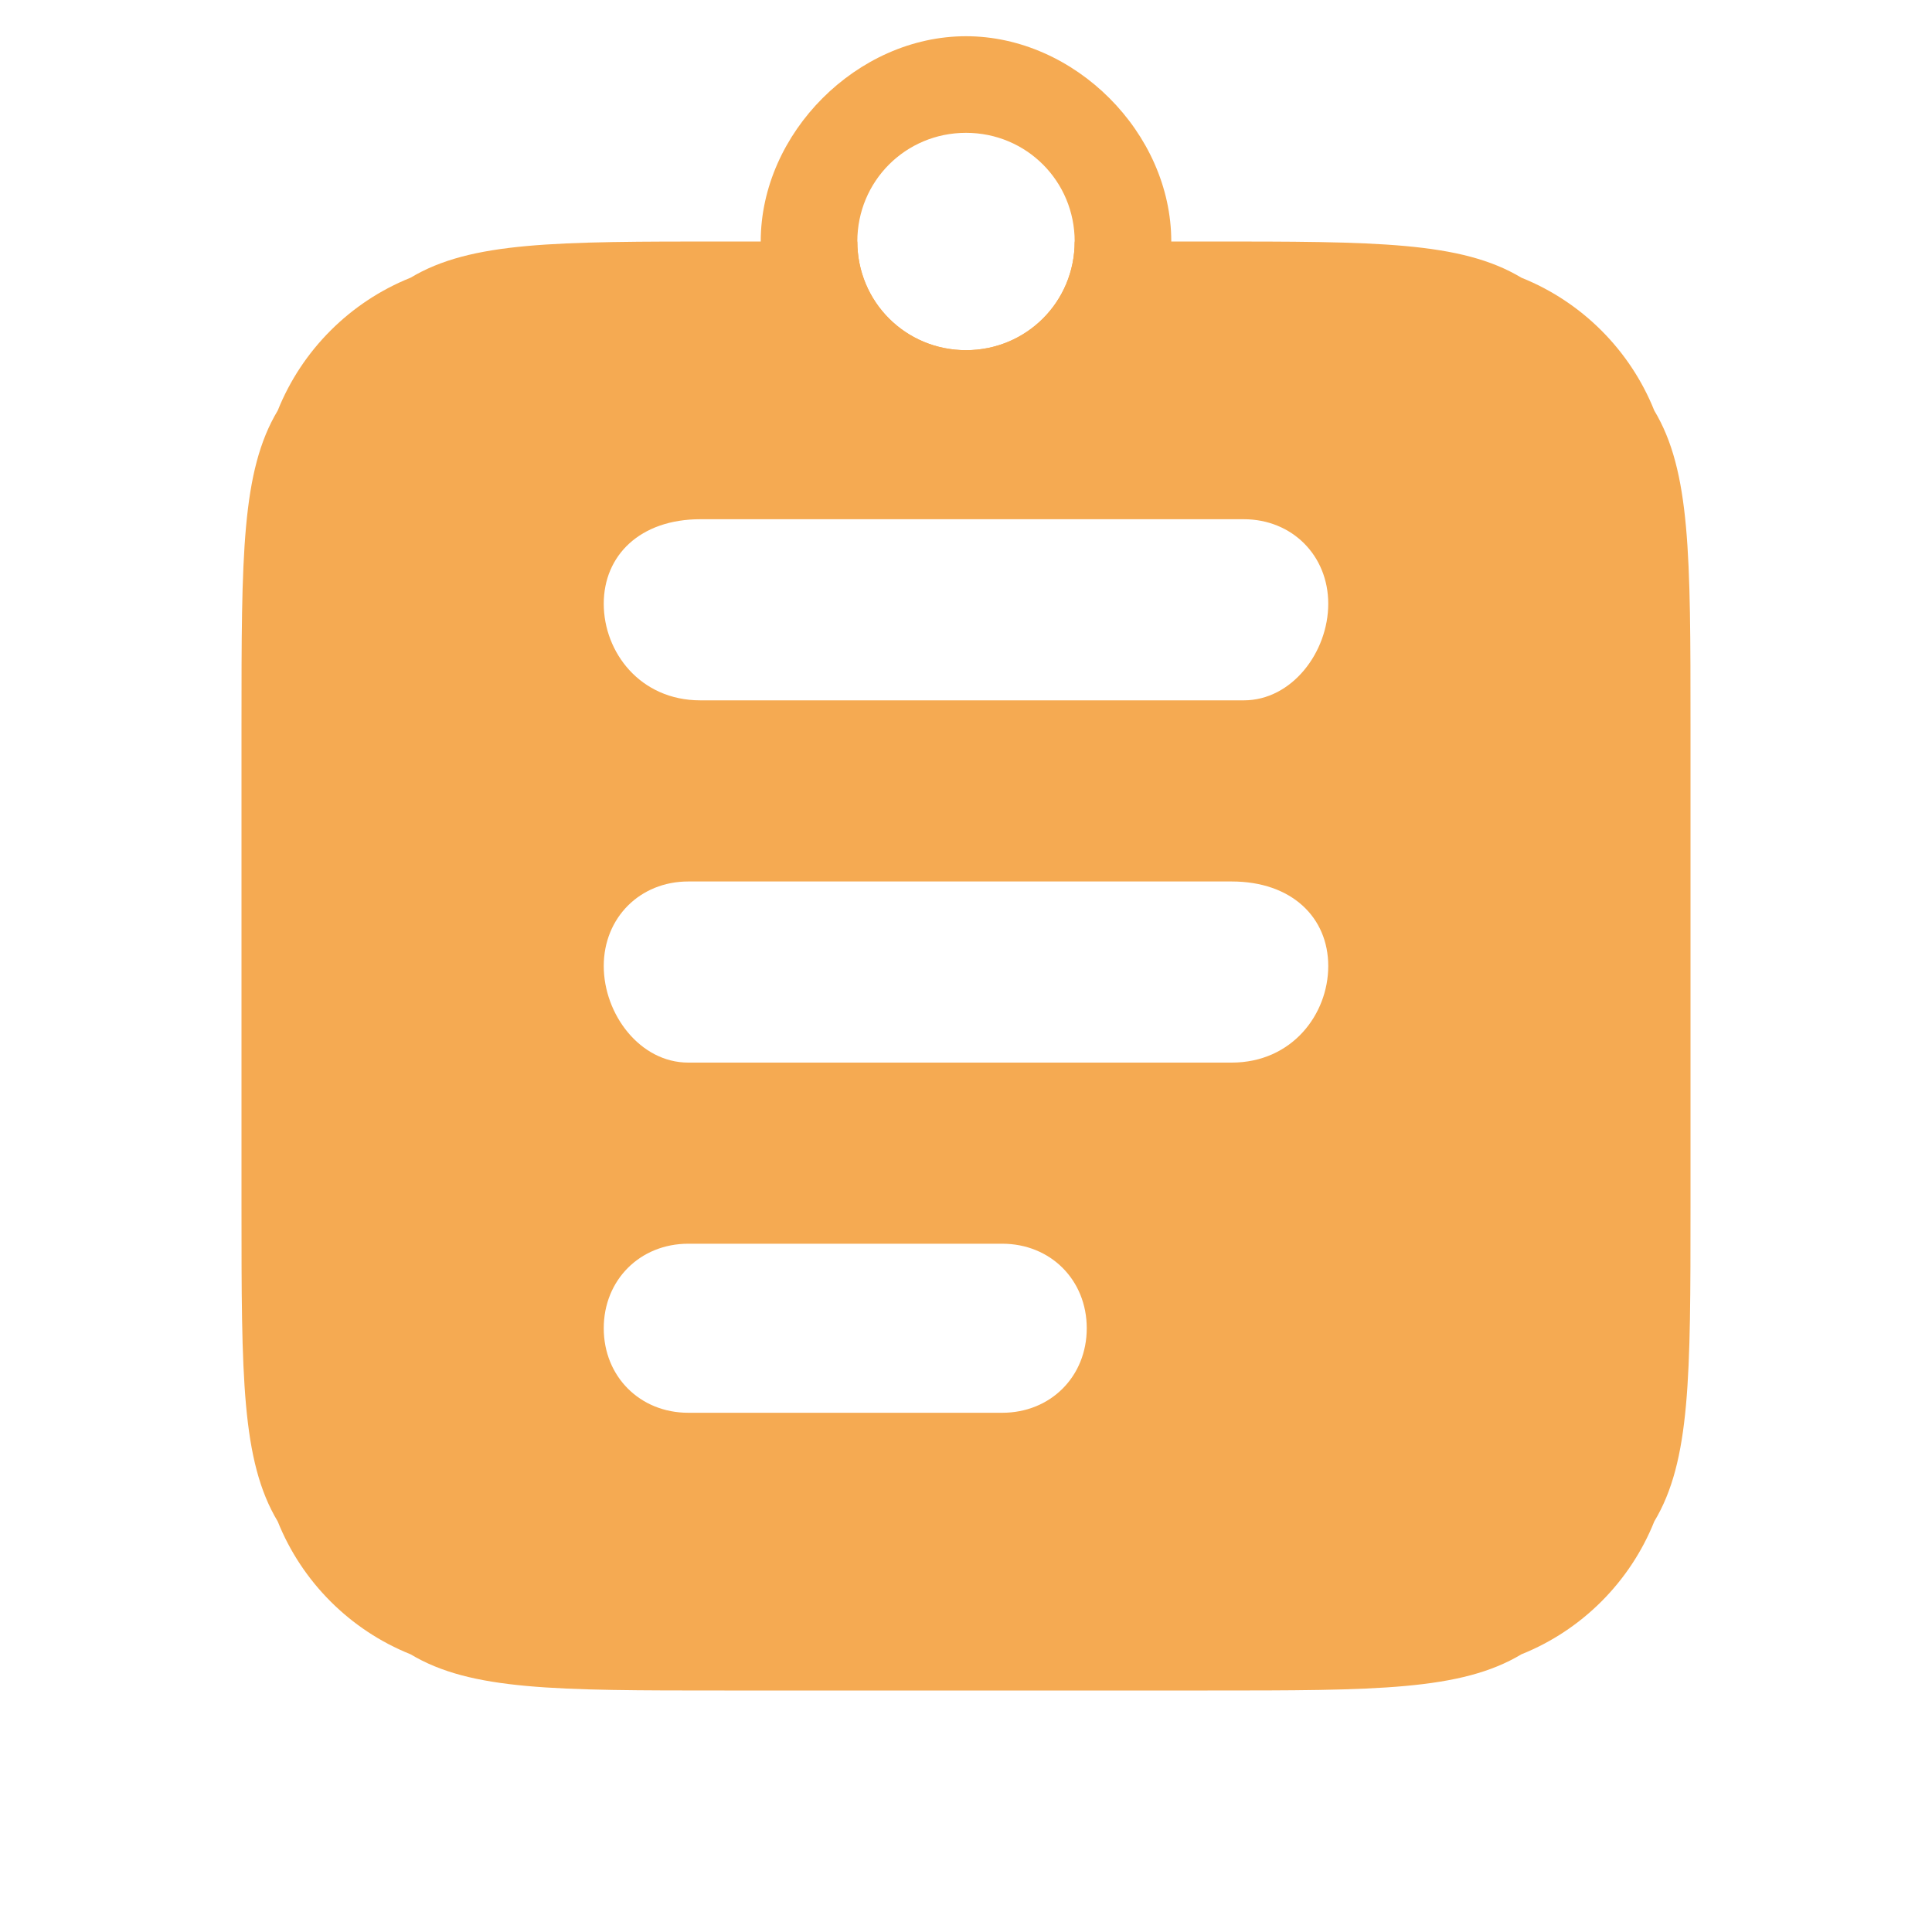 <svg xmlns="http://www.w3.org/2000/svg" id="svg1" width="16" height="16" version="1.2"><style id="style1">.s0{fill:#f5aa52}</style><path id="path1" d="M6 2c-1.4 0-2.1 0-2.6.3-.5.2-.9.6-1.1 1.1C2 3.9 2 4.6 2 6v4c0 1.4 0 2.1.3 2.6.2.5.6.9 1.1 1.1.5.3 1.2.3 2.6.3h4c1.4 0 2.1 0 2.6-.3.5-.2.9-.6 1.1-1.1.3-.5.3-1.2.3-2.6V6c0-1.4 0-2.1-.3-2.6-.2-.5-.6-.9-1.1-1.1C12.1 2 11.4 2 10 2H8.9c0 .5-.4.9-.9.9s-.9-.4-.9-.9zm-.2 2.3h4.5c.4 0 .7.3.7.7s-.3.8-.7.8H5.8c-.5 0-.8-.4-.8-.8s.3-.7.8-.7m-.1 3h4.5c.5 0 .8.3.8.7s-.3.8-.8.8H5.7c-.4 0-.7-.4-.7-.8s.3-.7.7-.7m0 3h2.6c.4 0 .7.3.7.7s-.3.7-.7.7H5.7c-.4 0-.7-.3-.7-.7s.3-.7.7-.7" class="s0"/><path id="Forma 1" d="M8 .3c-.9 0-1.7.8-1.7 1.7S7.1 3.7 8 3.7 9.7 2.9 9.7 2 8.9.3 8 .3m0 .8c.5 0 .9.4.9.9s-.4.9-.9.9-.9-.4-.9-.9.4-.9.9-.9" class="s0"/></svg>